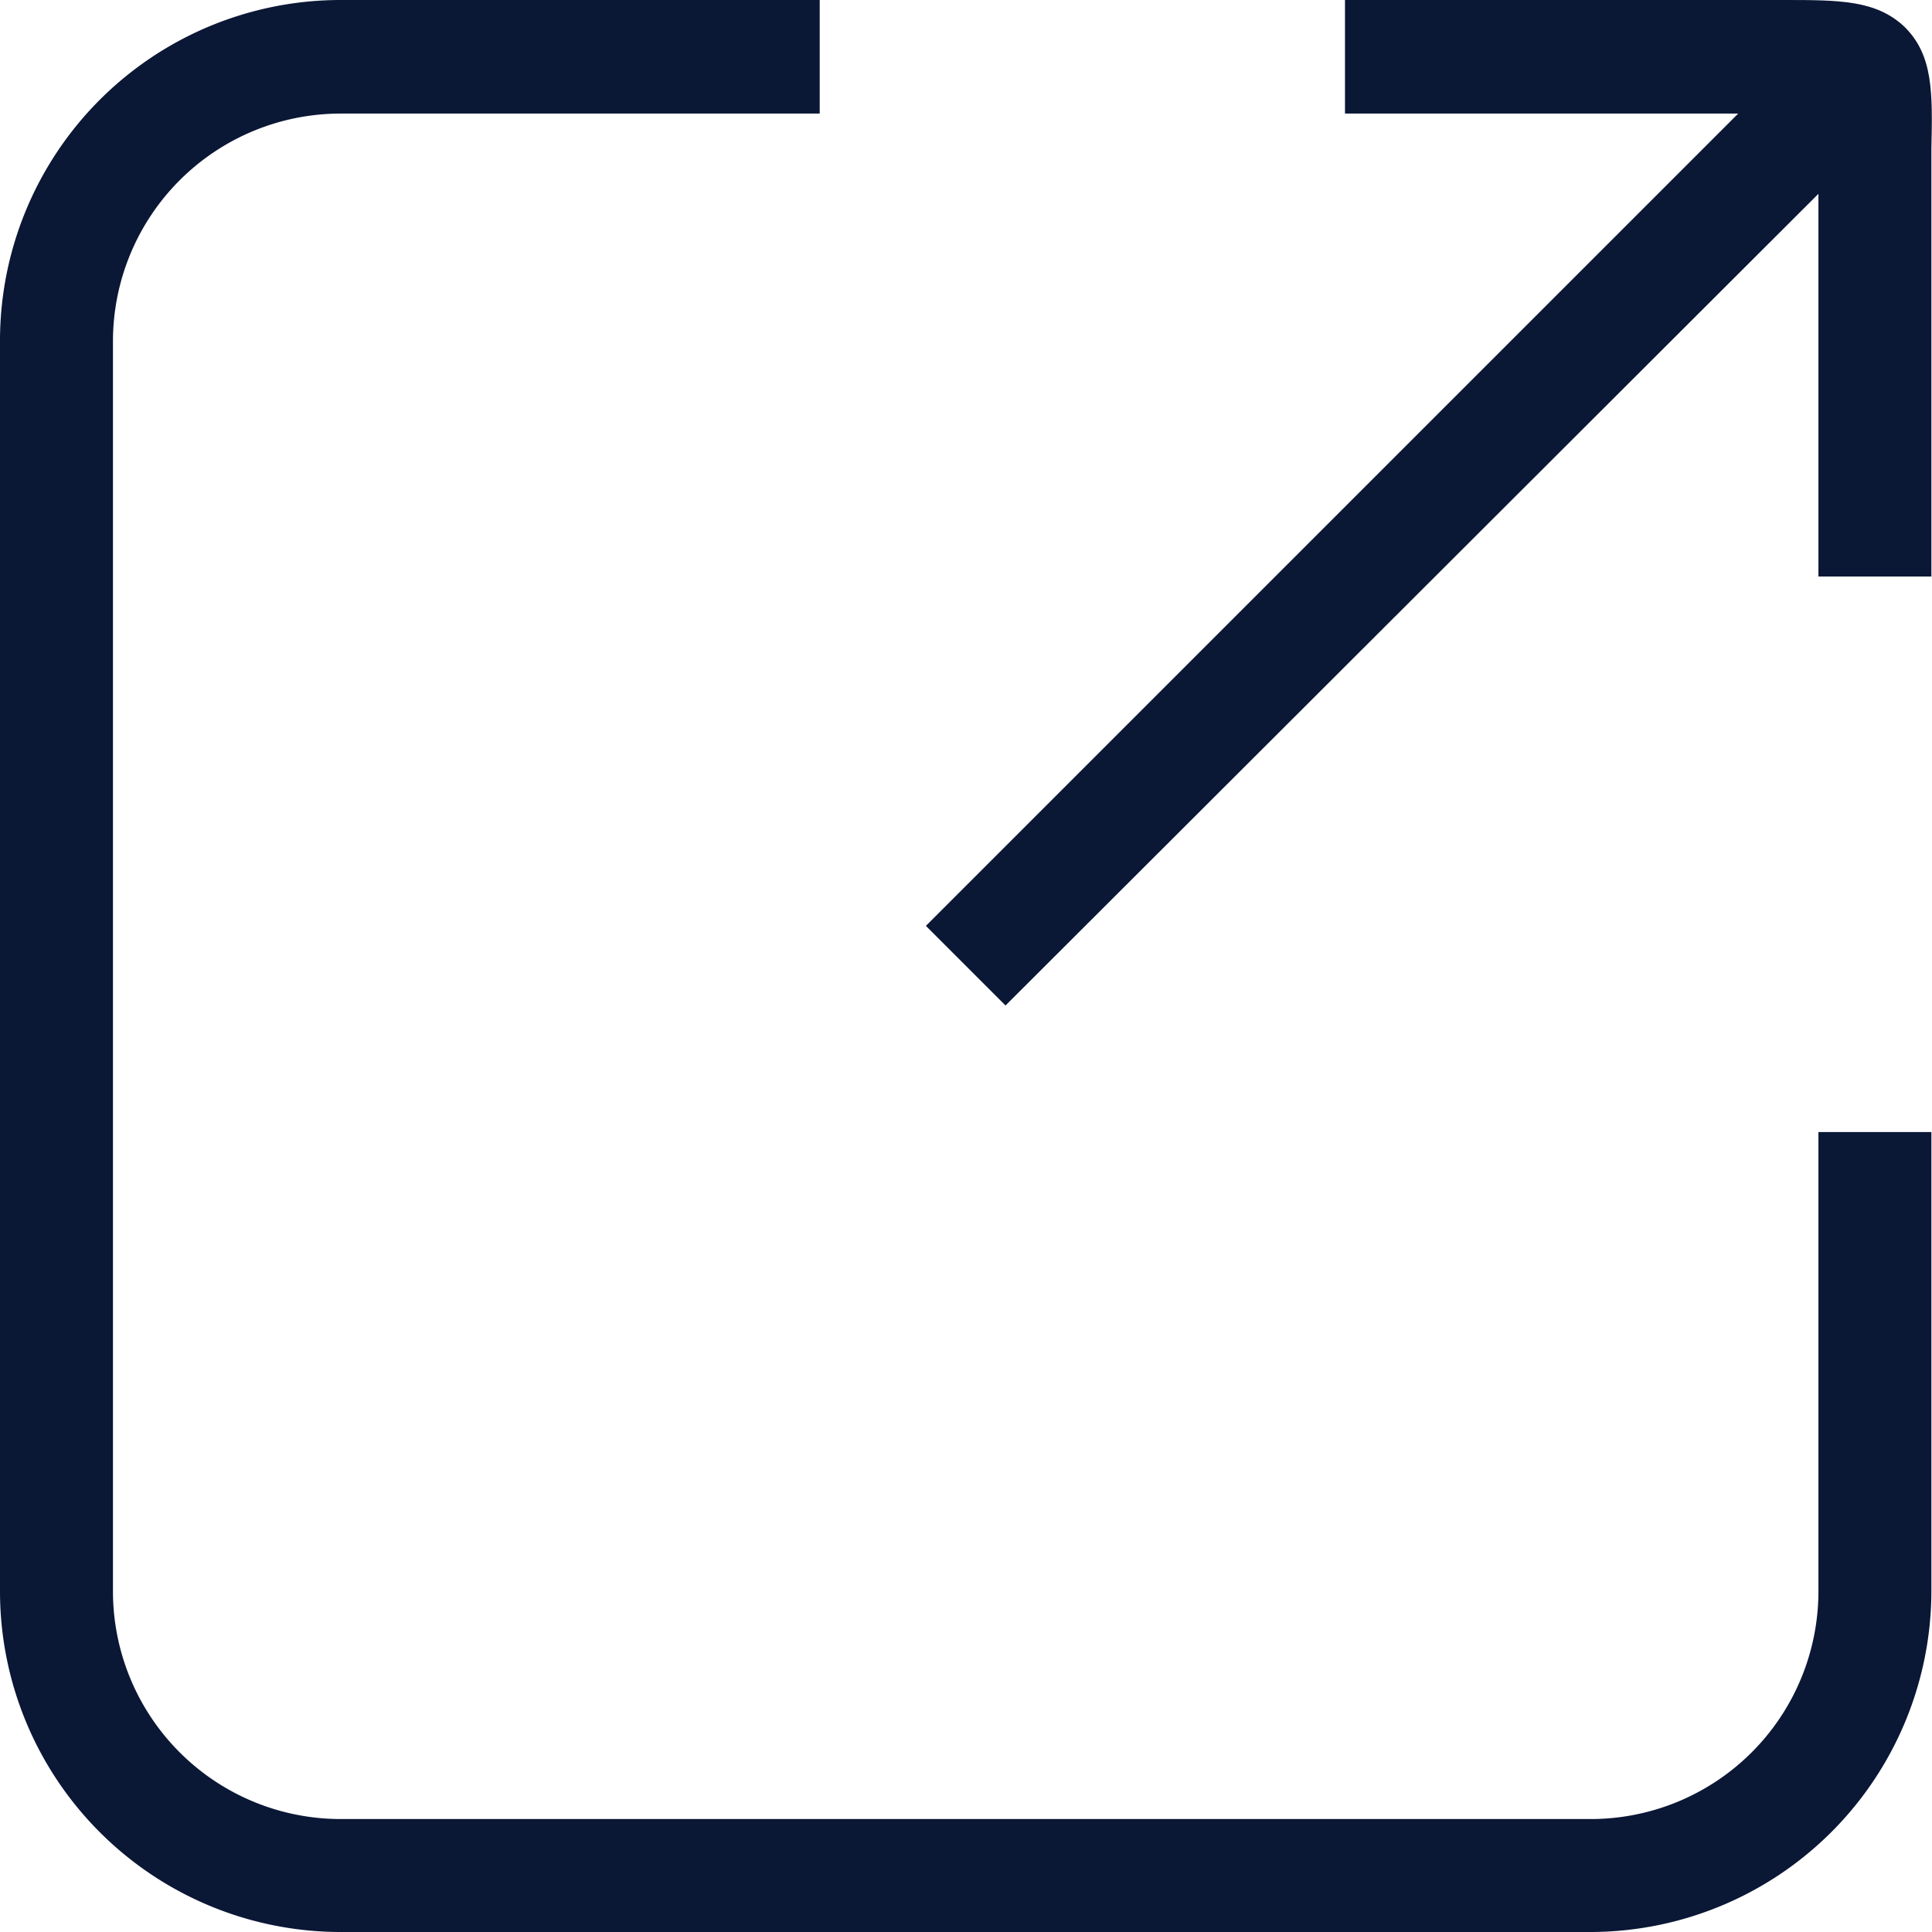 <svg xmlns="http://www.w3.org/2000/svg" viewBox="0 0 31.3 31.3"><defs><style>.cls-1{fill:#0a1735;}</style></defs><g id="Layer_2" data-name="Layer 2"><g id="Layer_1-2" data-name="Layer 1"><path class="cls-1" d="M29.46,25.78a3.69,3.69,0,0,1-3.69,3.69H5.52a3.69,3.69,0,0,1-3.69-3.69V5.53A3.69,3.69,0,0,1,5.52,1.84h7.76V0H5.52A5.52,5.52,0,0,0,0,5.53V25.78A5.52,5.52,0,0,0,5.52,31.3H25.77a5.53,5.53,0,0,0,5.52-5.52V18.34H29.46Z"/><path class="cls-1" d="M30.86.44C30.4,0,29.8,0,28.89,0h-7.1V1.84h6.37L15,15l1.29,1.29L29.46,3.14h0v6.2h1.83V2.41C31.31,1.5,31.32.9,30.86.44Z"/></g></g></svg>
